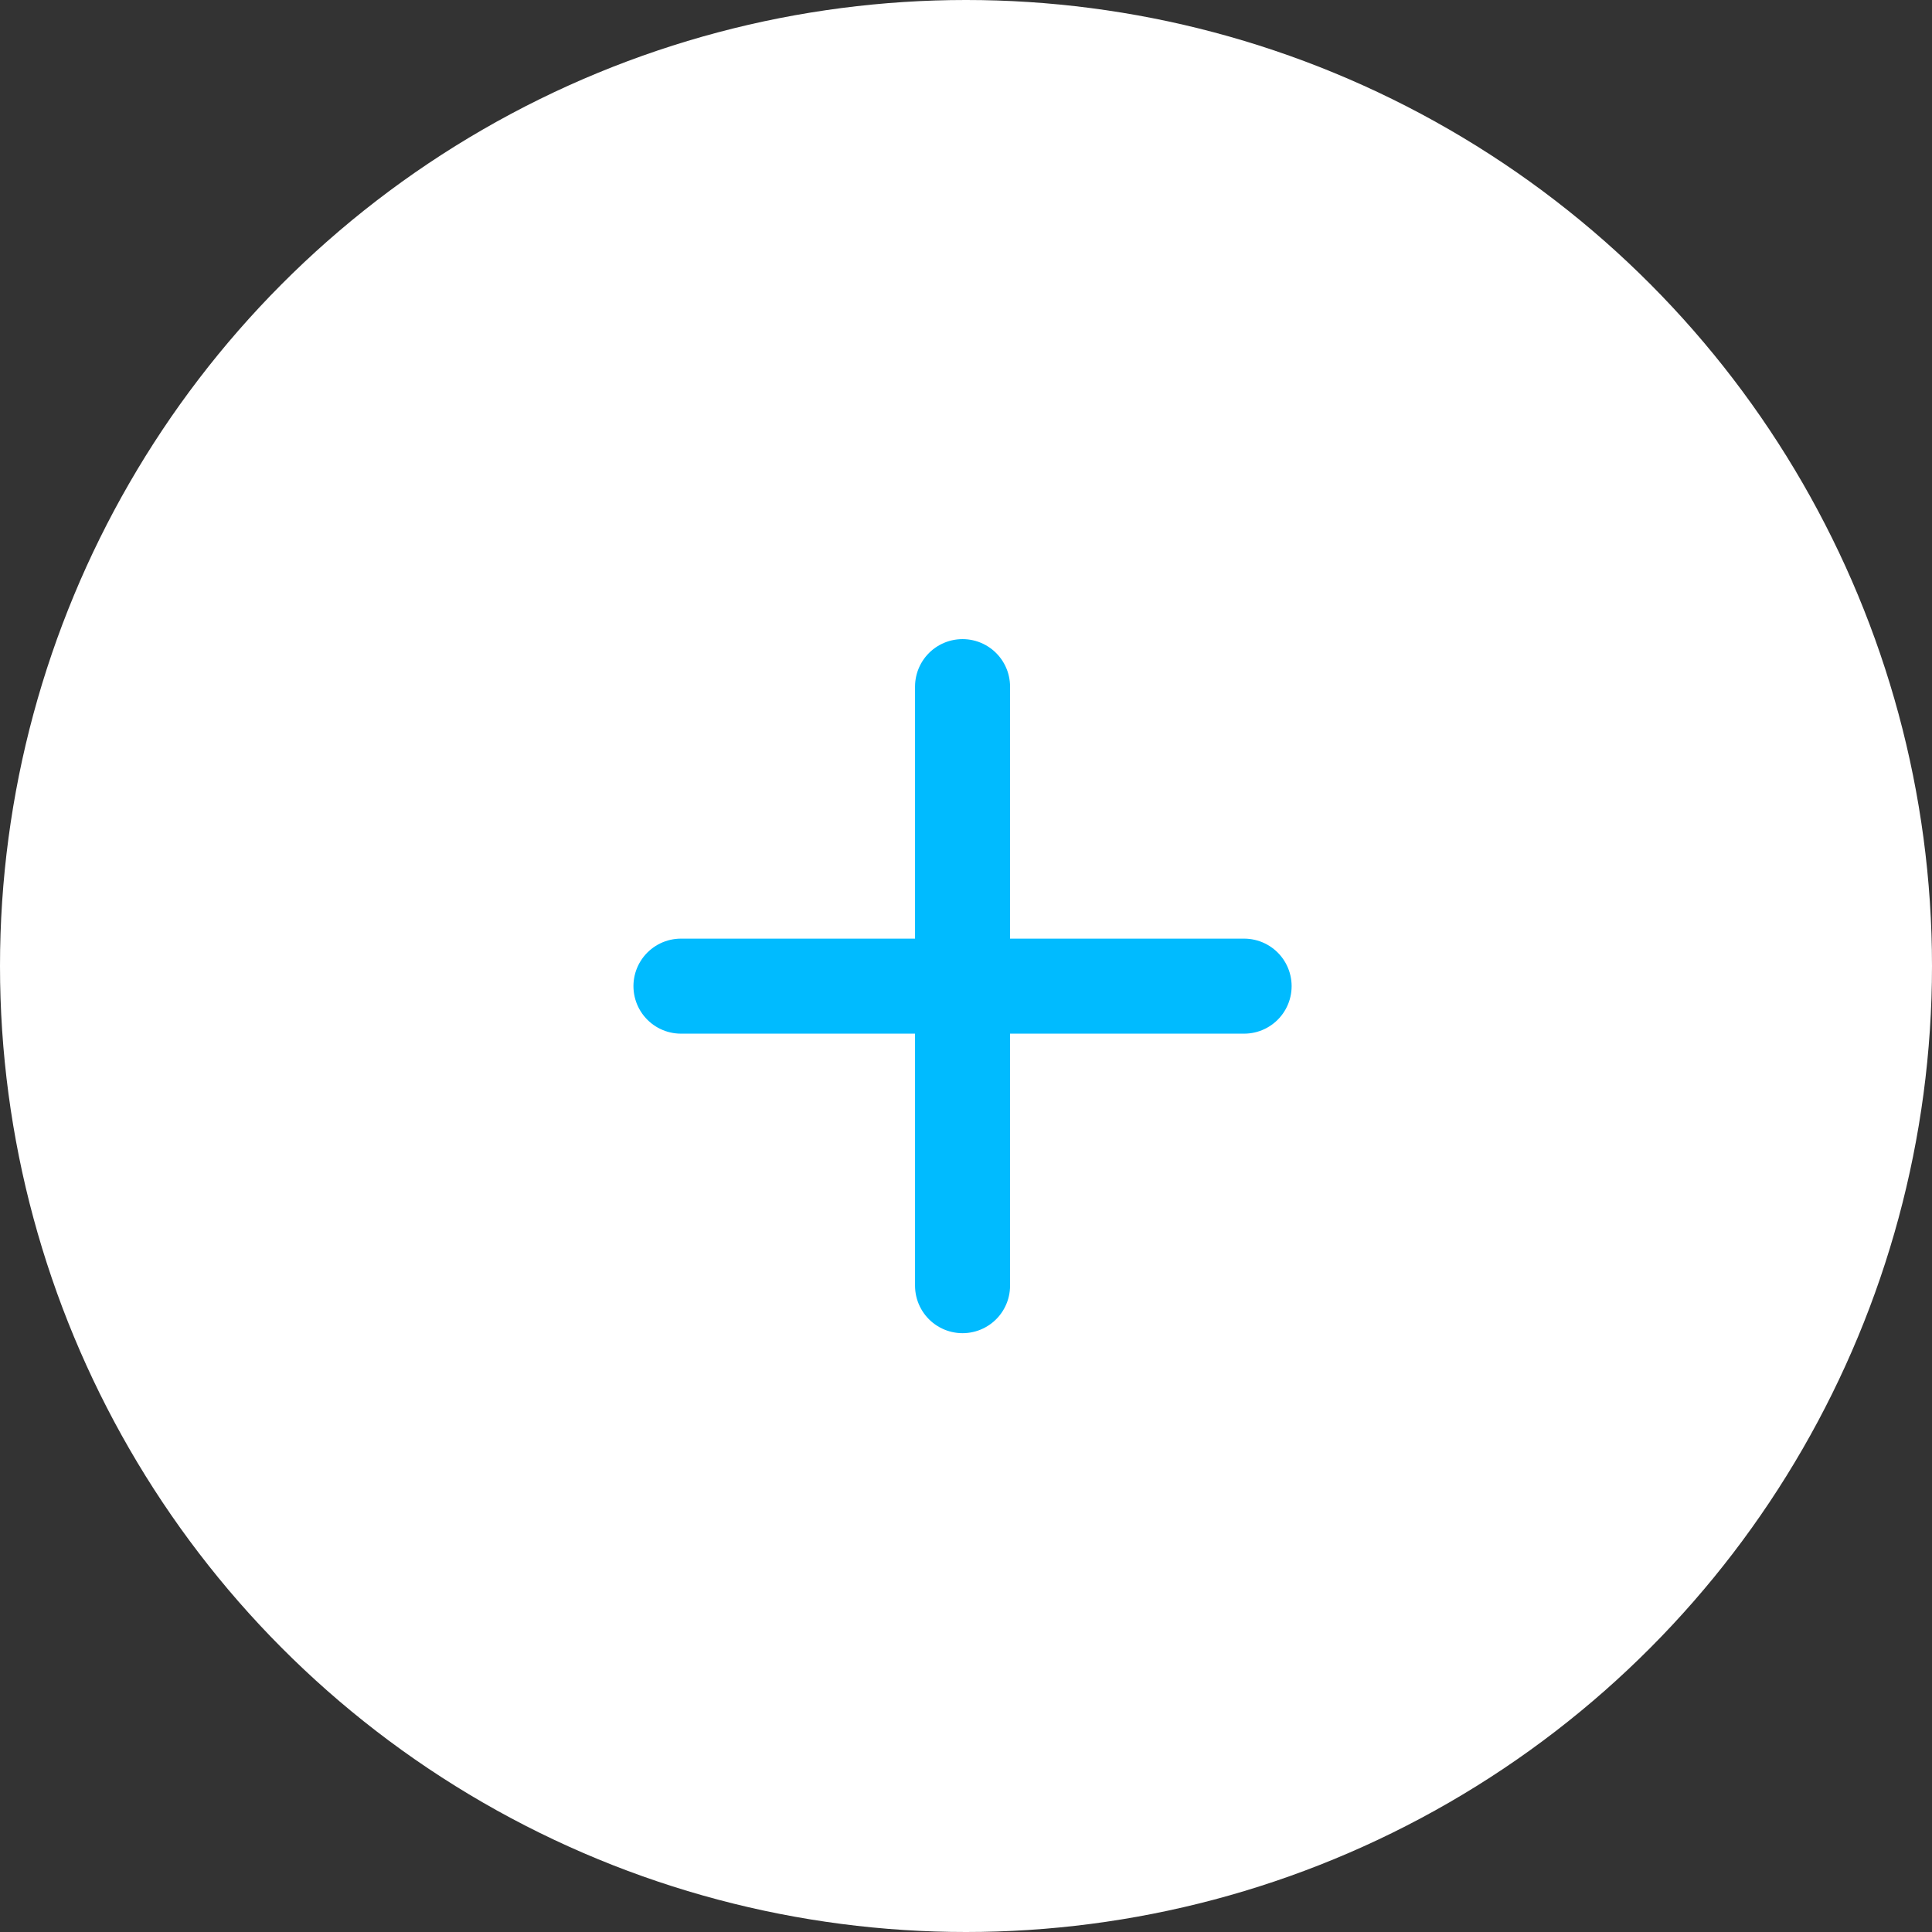 <svg xmlns="http://www.w3.org/2000/svg" width="61" height="61" viewBox="0 0 61 61">
  <rect x="0" y="0" width="61" height="61" fill="#333333" stroke="none"/>
  <g id="Group_2" data-name="Group 2" transform="translate(-669 -442)">
    <circle id="Ellipse_1" data-name="Ellipse 1" cx="30.5" cy="30.5" r="30.5" transform="translate(669 442)" fill="#fff"/>
    <g id="Group_1" data-name="Group 1" transform="translate(-173 -148.821)">
      <line id="Line_2" data-name="Line 2" y2="18.914" transform="translate(872.391 612.5)" fill="none" stroke="#0bf" stroke-linecap="round" stroke-width="3"/>
      <line id="Line_3" data-name="Line 3" x2="17.781" transform="translate(863.5 621.957)" fill="none" stroke="#0bf" stroke-linecap="round" stroke-width="3"/>
    </g>
  </g>
</svg>
